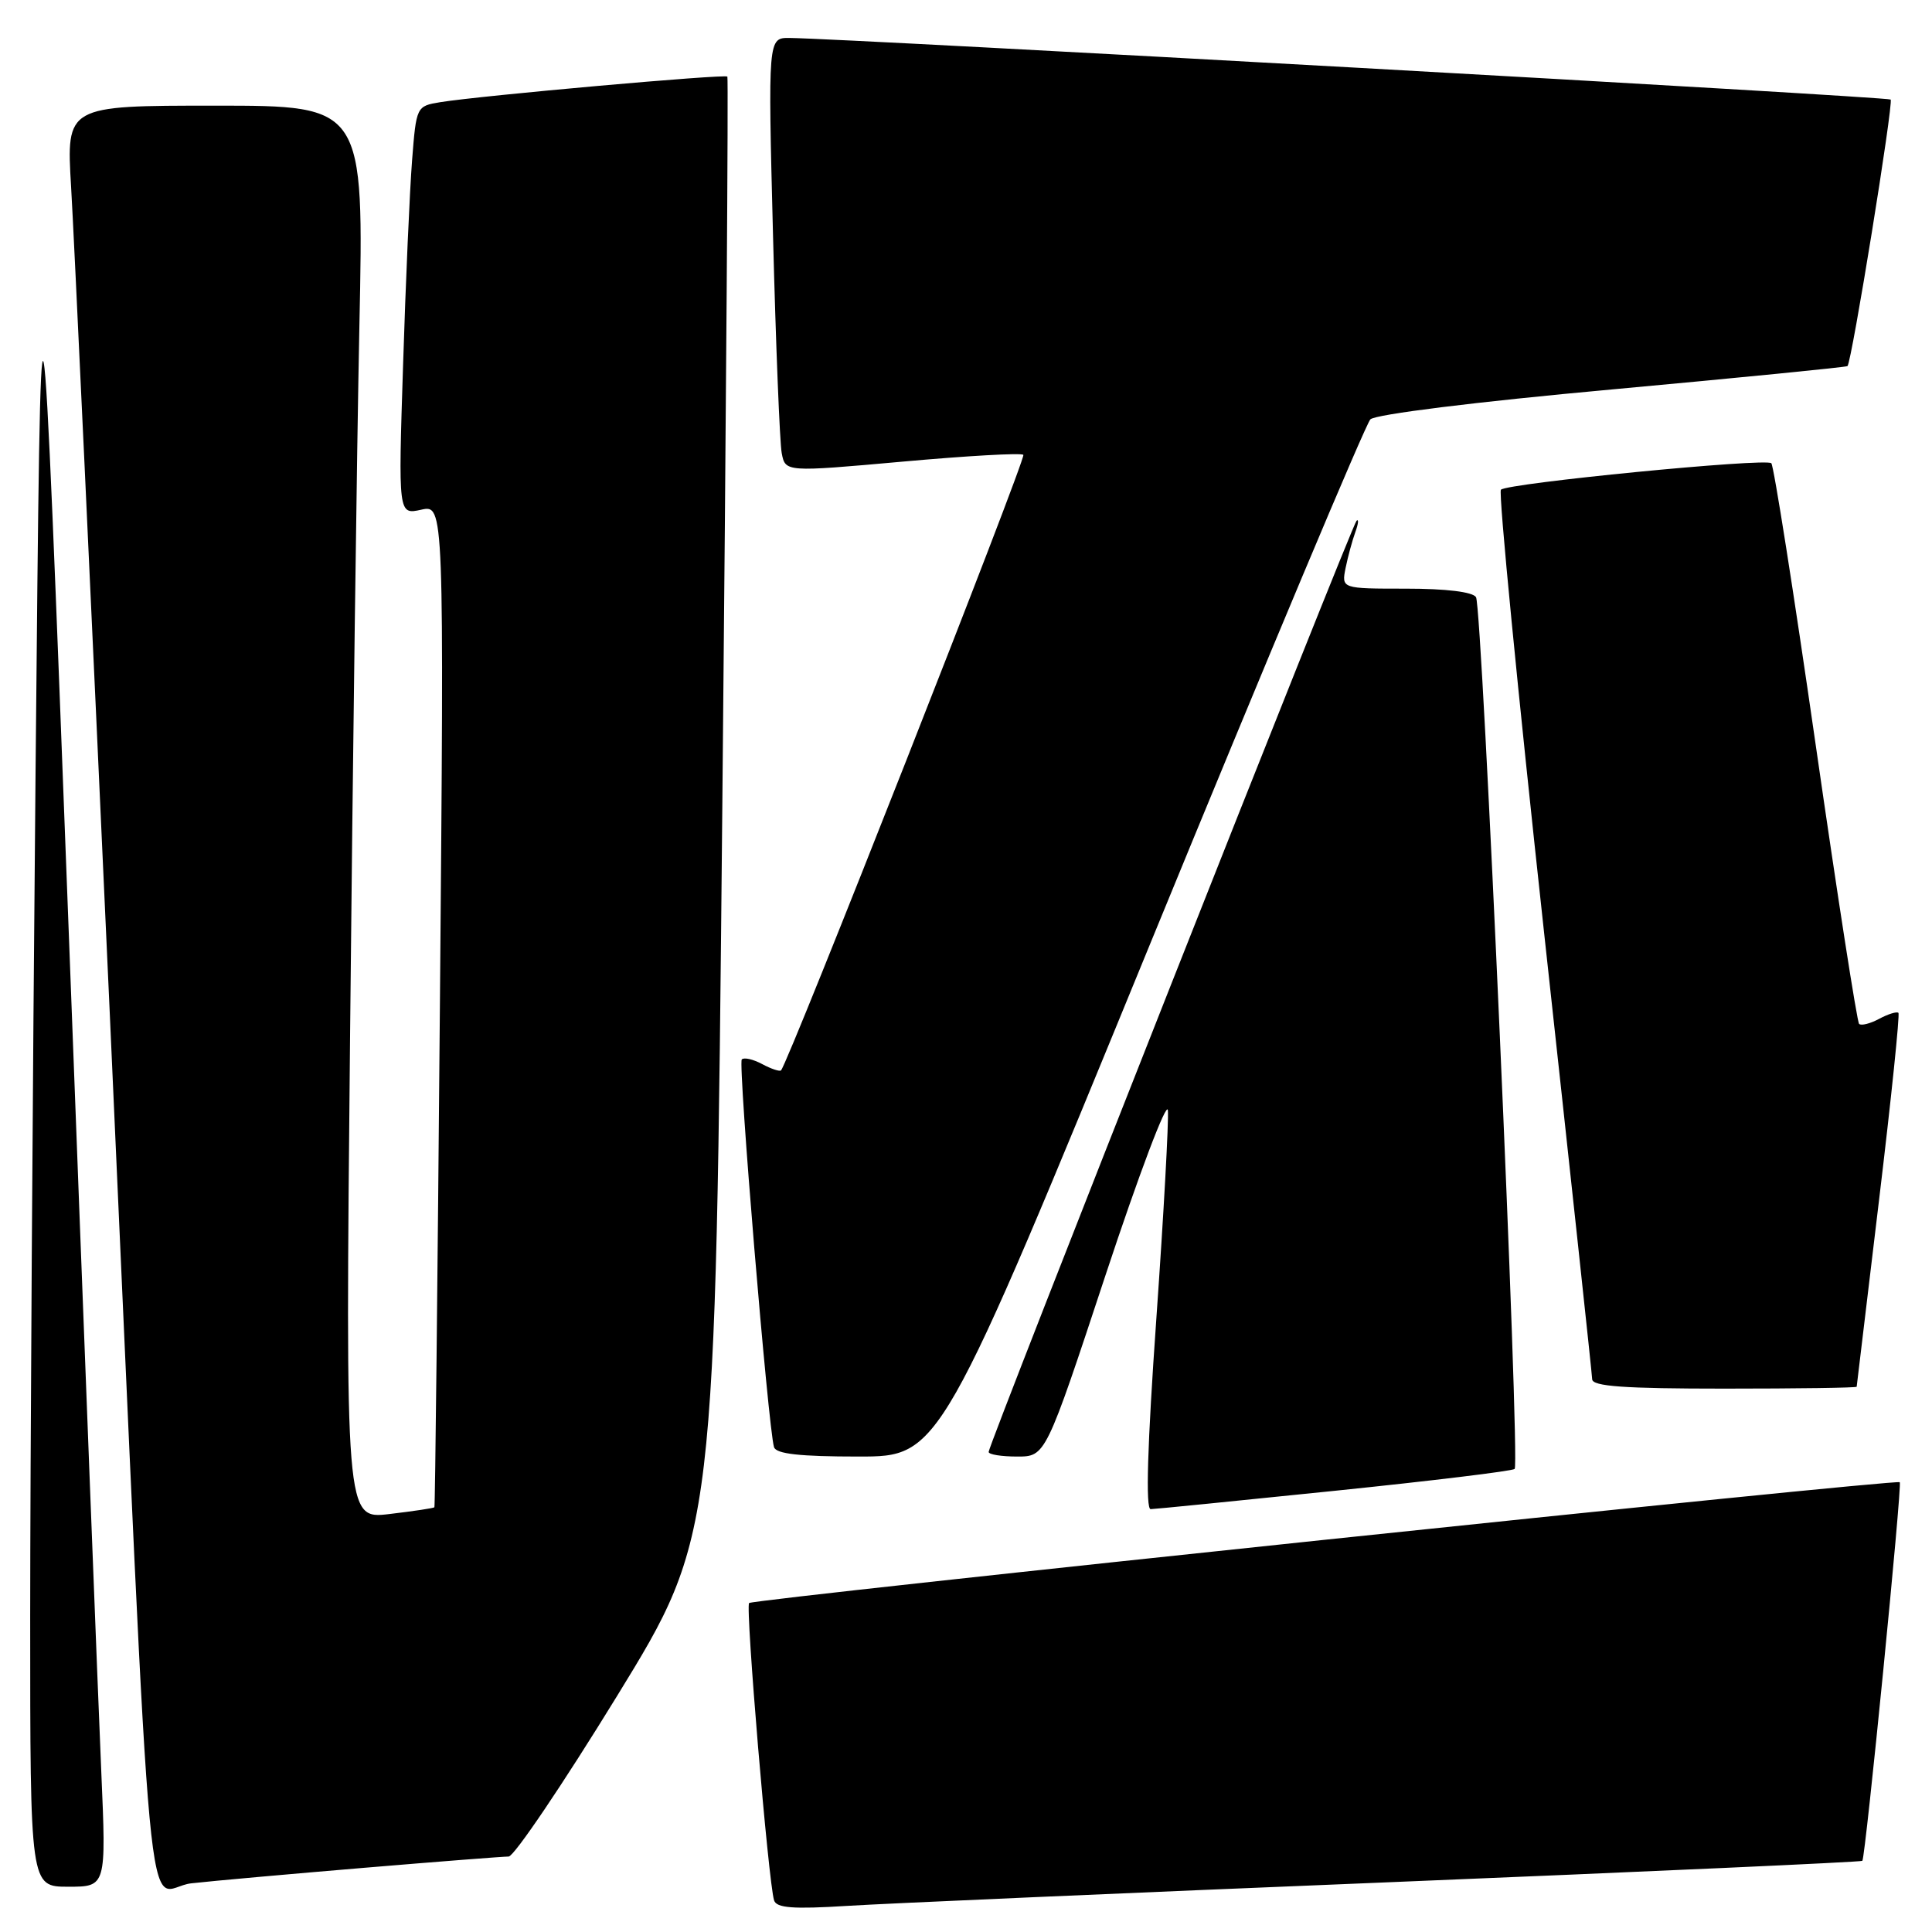 <?xml version="1.0" encoding="UTF-8" standalone="no"?>
<!DOCTYPE svg PUBLIC "-//W3C//DTD SVG 1.1//EN" "http://www.w3.org/Graphics/SVG/1.1/DTD/svg11.dtd" >
<svg xmlns="http://www.w3.org/2000/svg" xmlns:xlink="http://www.w3.org/1999/xlink" version="1.1" viewBox="0 0 256 256">
 <g >
 <path fill="currentColor"
d=" M 183.99 249.41 C 218.36 248.00 246.61 246.73 246.77 246.57 C 247.18 246.16 252.07 196.73 251.73 196.40 C 251.28 195.95 99.81 211.86 99.26 212.41 C 98.75 212.92 101.82 249.44 102.57 251.81 C 102.89 252.82 105.08 252.99 112.24 252.54 C 117.33 252.22 149.62 250.81 183.99 249.41 Z  M 13.42 234.75 C 13.05 226.36 11.10 176.08 9.09 123.00 C 5.42 26.50 5.42 26.50 4.71 102.50 C 4.32 144.30 4.00 194.59 4.00 214.25 C 4.00 250.00 4.00 250.00 9.04 250.00 C 14.08 250.00 14.08 250.00 13.42 234.75 Z  M 48.30 247.49 C 58.09 246.67 66.69 246.00 67.40 246.00 C 68.11 246.00 74.57 236.44 81.75 224.75 C 94.79 203.50 94.79 203.50 95.71 107.00 C 96.22 53.92 96.52 10.34 96.38 10.15 C 96.12 9.78 63.69 12.67 58.33 13.54 C 55.18 14.06 55.16 14.10 54.60 21.28 C 54.29 25.25 53.75 37.43 53.41 48.35 C 52.77 68.21 52.77 68.21 55.81 67.54 C 58.85 66.87 58.85 66.87 58.29 133.19 C 57.98 169.66 57.66 199.60 57.56 199.72 C 57.47 199.84 54.78 200.24 51.58 200.62 C 45.76 201.30 45.76 201.30 46.39 136.90 C 46.73 101.48 47.29 59.34 47.62 43.25 C 48.23 14.00 48.23 14.00 28.51 14.00 C 8.78 14.00 8.78 14.00 9.42 24.75 C 9.78 30.66 12.06 79.60 14.51 133.50 C 20.43 264.18 19.12 250.24 25.35 249.55 C 28.18 249.23 38.51 248.31 48.30 247.49 Z  M 176.85 197.54 C 189.68 196.22 200.42 194.92 200.70 194.64 C 201.44 193.90 196.41 80.48 195.58 79.13 C 195.15 78.43 191.62 78.00 186.32 78.00 C 177.75 78.00 177.75 78.00 178.30 75.25 C 178.61 73.74 179.19 71.60 179.59 70.50 C 179.99 69.40 180.06 68.72 179.75 69.00 C 179.14 69.54 131.00 191.39 131.00 192.39 C 131.00 192.73 132.70 193.00 134.77 193.00 C 138.55 193.00 138.55 193.00 146.52 168.87 C 150.91 155.60 154.61 145.81 154.75 147.12 C 154.88 148.43 154.20 160.86 153.22 174.75 C 152.03 191.59 151.78 199.99 152.47 199.97 C 153.04 199.96 164.01 198.86 176.85 197.54 Z  M 152.49 124.85 C 167.86 87.37 180.95 56.20 181.58 55.57 C 182.24 54.90 195.54 53.25 213.61 51.60 C 230.60 50.04 244.63 48.65 244.80 48.51 C 245.36 48.01 250.93 13.60 250.52 13.19 C 250.16 12.82 112.20 5.11 104.63 5.03 C 101.76 5.00 101.76 5.00 102.43 31.25 C 102.80 45.69 103.32 58.64 103.58 60.03 C 104.06 62.56 104.06 62.56 119.58 61.17 C 128.12 60.40 135.33 59.99 135.60 60.27 C 136.01 60.68 104.46 140.84 103.49 141.83 C 103.32 142.01 102.19 141.64 101.00 141.00 C 99.81 140.36 98.59 140.08 98.29 140.38 C 97.77 140.89 101.79 189.18 102.56 191.75 C 102.83 192.65 105.97 193.00 113.75 193.00 C 124.55 193.00 124.55 193.00 152.49 124.85 Z  M 246.02 183.75 C 246.03 183.61 247.36 172.49 248.98 159.04 C 250.60 145.59 251.75 134.42 251.55 134.21 C 251.34 134.01 250.19 134.36 249.00 135.00 C 247.81 135.64 246.61 135.94 246.34 135.67 C 246.07 135.40 243.47 118.71 240.57 98.57 C 237.67 78.44 235.03 61.70 234.71 61.38 C 234.00 60.67 199.76 64.02 198.88 64.89 C 198.53 65.22 201.11 91.60 204.59 123.50 C 208.08 155.40 210.95 182.06 210.97 182.75 C 210.99 183.70 215.18 184.00 228.50 184.00 C 238.12 184.00 246.01 183.89 246.02 183.75 Z "/>
</g>
</svg>